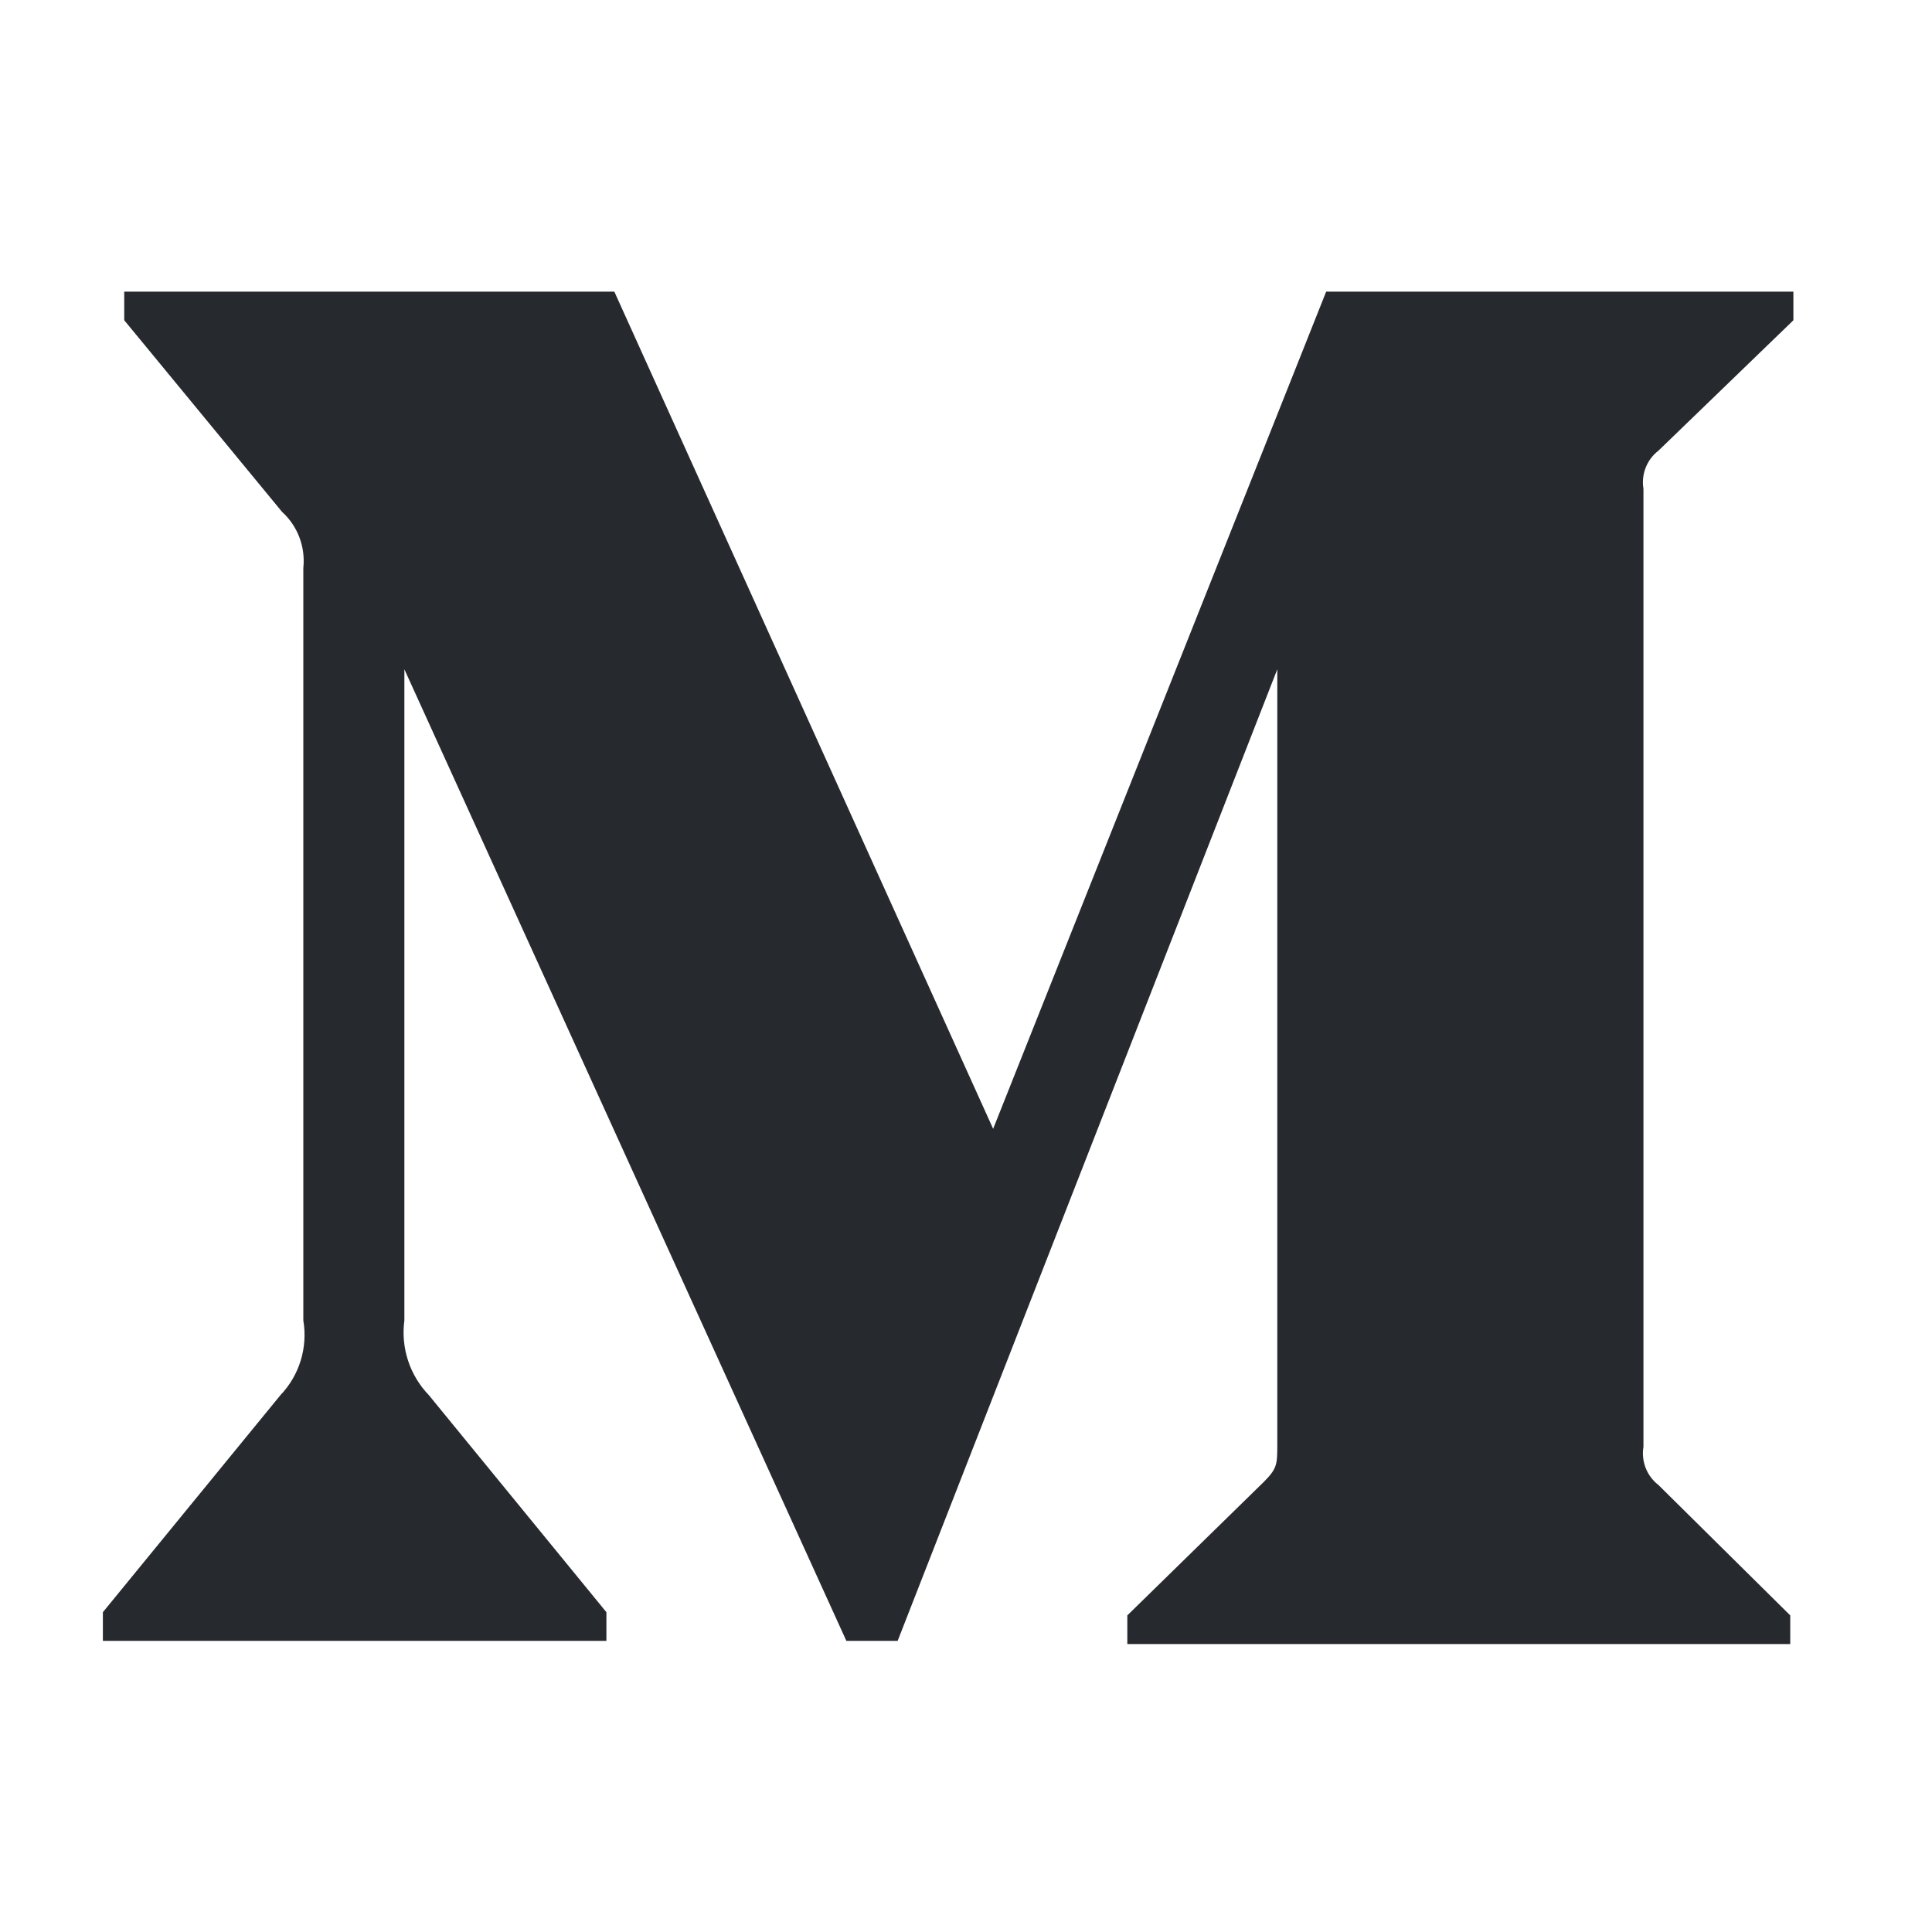 <svg width="40px" height="40px" xmlns="http://www.w3.org/2000/svg" xmlns:xlink="http://www.w3.org/1999/xlink"><defs><path d="M4.281 6.25c.043-.433-.12-.861-.441-1.152L.572 1.13V.538H10.719l7.843 17.333L25.457.538h9.673v.593l-2.794 2.7c-.241.185-.36.489-.31.79V24.455c-.05.301.07.605.31.79l2.729 2.7v.593H21.34v-.593l2.827-2.765c.278-.28.278-.362.278-.79V8.357L16.585 28.472h-1.062L6.372 8.357V21.838c-.076.567.111 1.137.507 1.547l3.676 4.494v.593H.13v-.593l3.676-4.494c.393-.411.569-.985.474-1.547V6.25z" id="a"/></defs><use fill="#26292E" xlink:href="#a" transform="translate(2 5.5)" fill-rule="evenodd"/></svg>